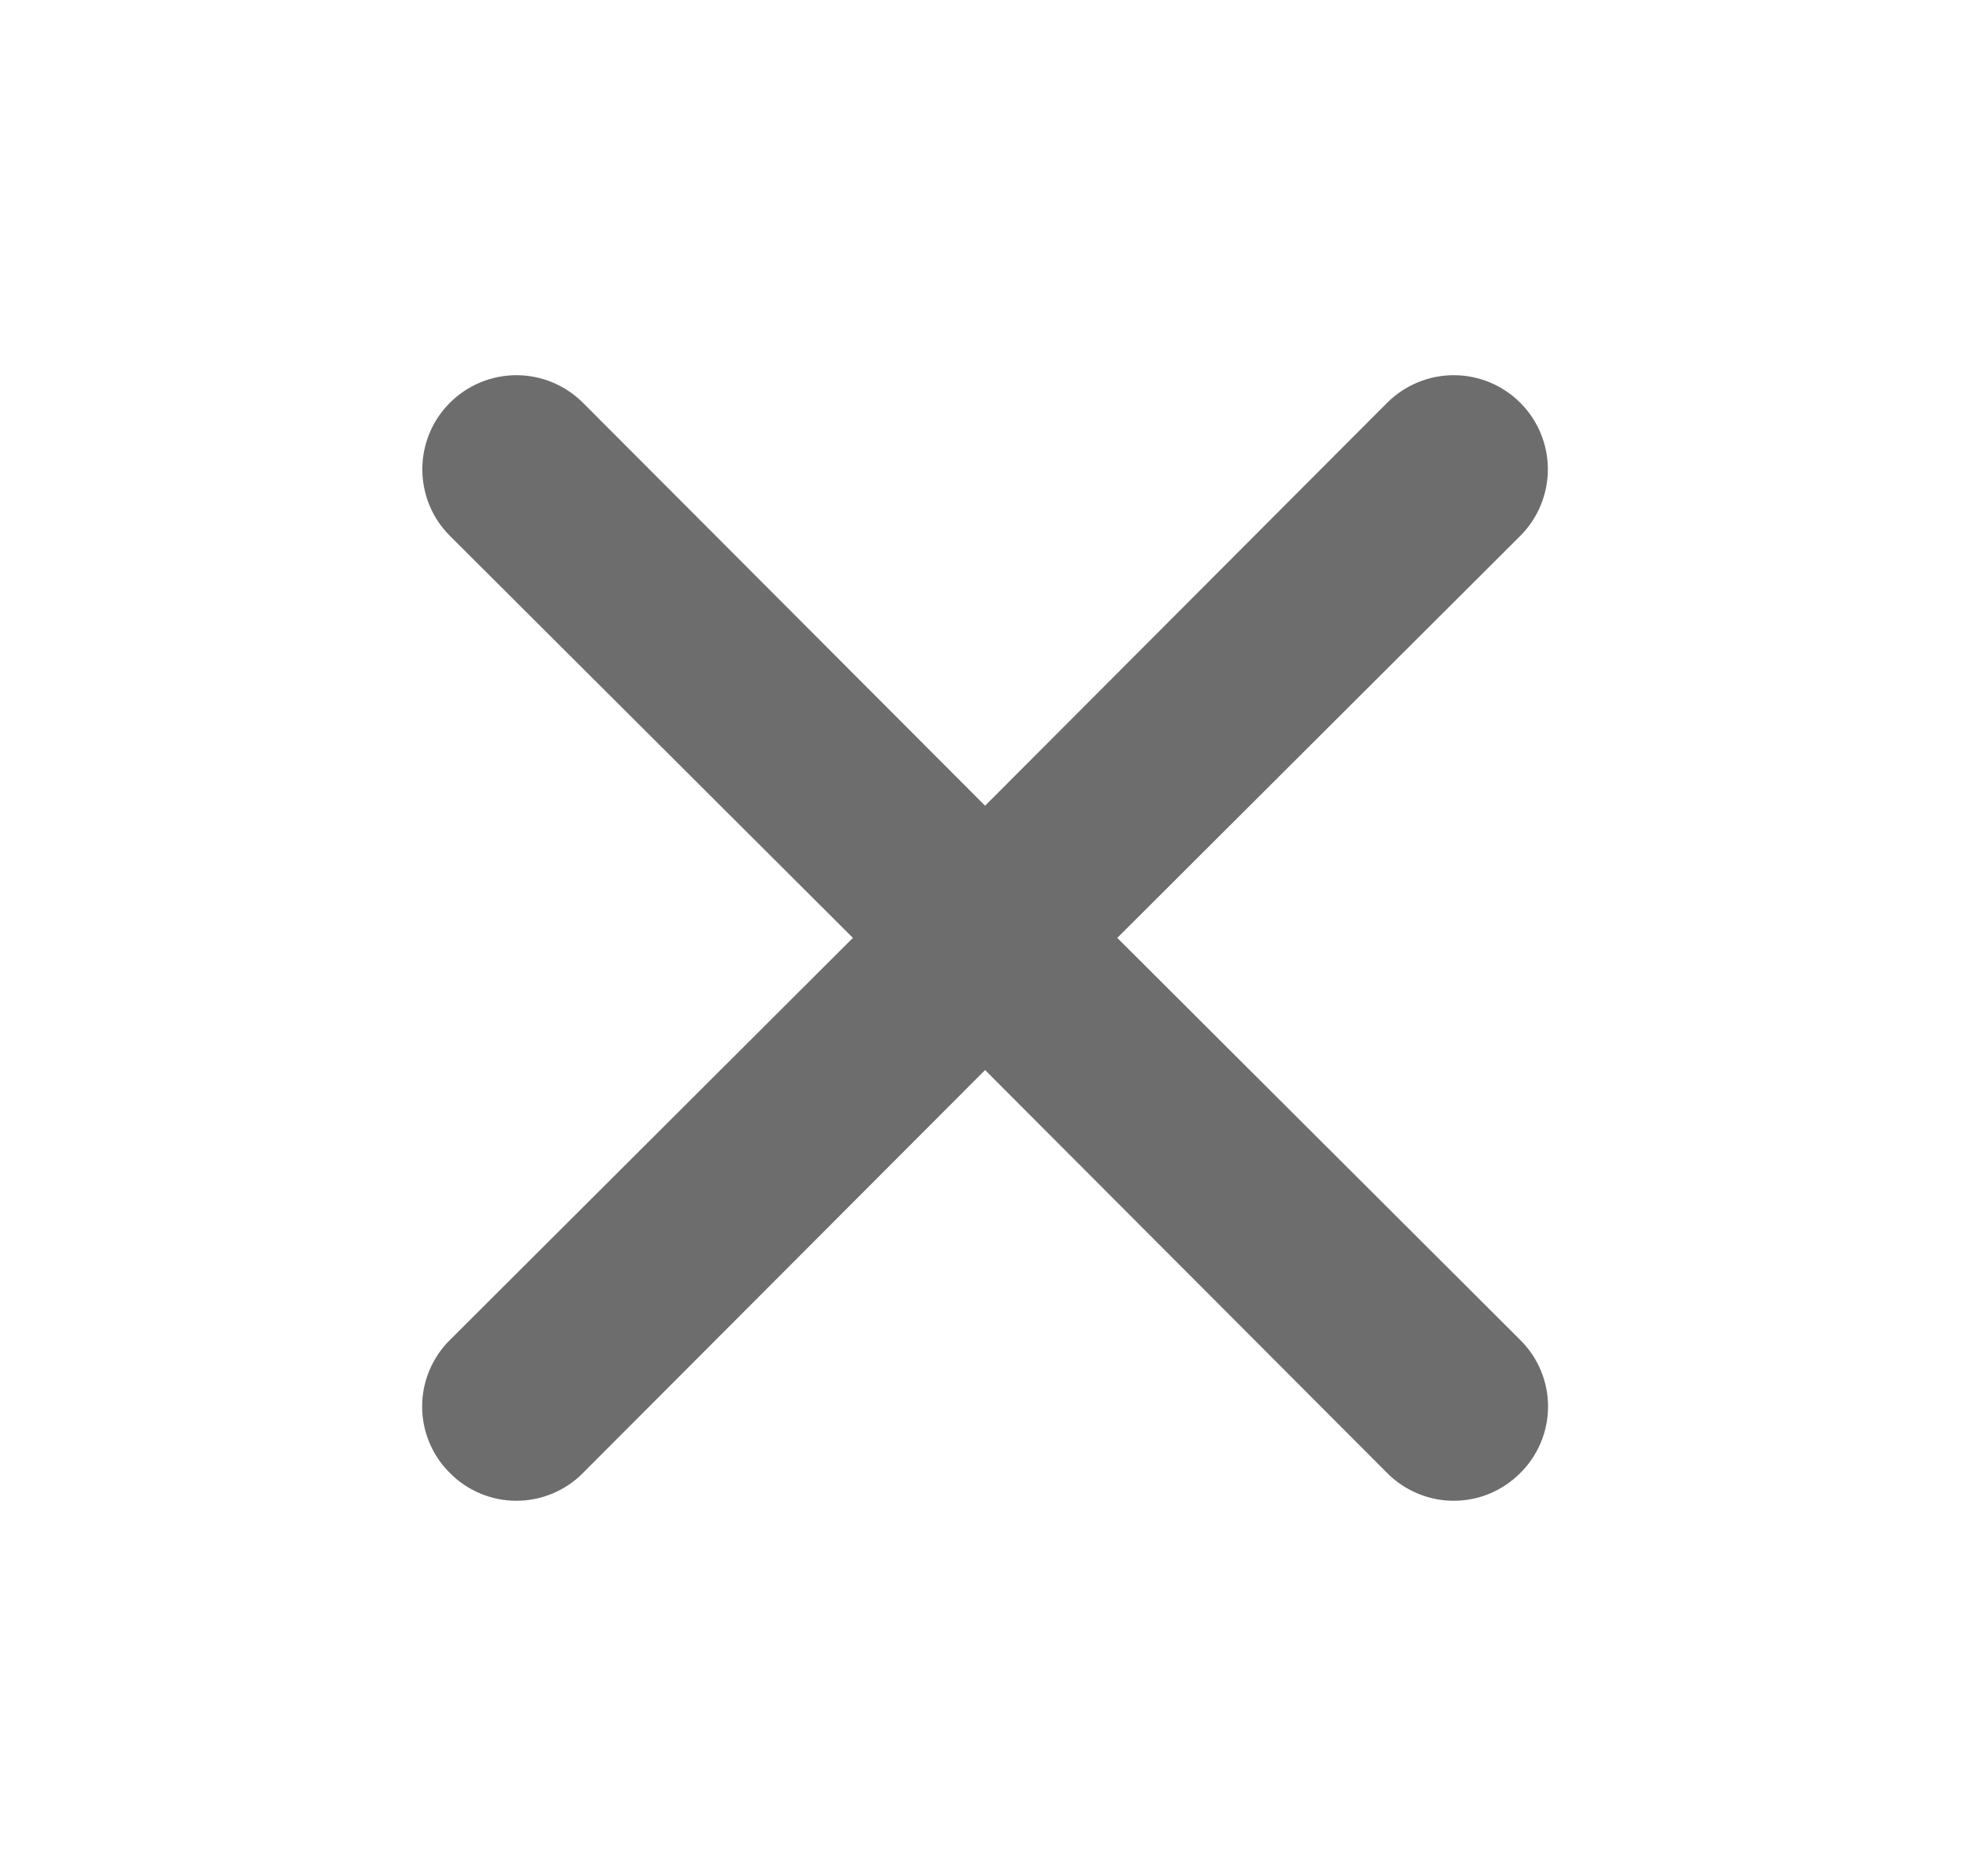 <svg width="21" height="20" viewBox="0 0 21 20" fill="none" xmlns="http://www.w3.org/2000/svg">
<path d="M11.91 9.999L16.206 5.713C16.394 5.525 16.5 5.269 16.5 5.003C16.5 4.737 16.394 4.482 16.206 4.294C16.018 4.106 15.763 4 15.497 4C15.231 4 14.976 4.106 14.787 4.294L10.501 8.59L6.214 4.294C6.026 4.106 5.771 4 5.505 4C5.239 4 4.984 4.106 4.796 4.294C4.607 4.482 4.502 4.737 4.502 5.003C4.502 5.269 4.607 5.525 4.796 5.713L9.092 9.999L4.796 14.286C4.702 14.379 4.628 14.489 4.577 14.611C4.526 14.732 4.5 14.863 4.5 14.995C4.5 15.127 4.526 15.258 4.577 15.379C4.628 15.501 4.702 15.612 4.796 15.704C4.888 15.798 4.999 15.872 5.121 15.923C5.242 15.974 5.373 16 5.505 16C5.637 16 5.767 15.974 5.889 15.923C6.011 15.872 6.122 15.798 6.214 15.704L10.501 11.408L14.787 15.704C14.88 15.798 14.991 15.872 15.113 15.923C15.234 15.974 15.365 16 15.497 16C15.629 16 15.759 15.974 15.881 15.923C16.003 15.872 16.113 15.798 16.206 15.704C16.3 15.612 16.374 15.501 16.425 15.379C16.476 15.258 16.502 15.127 16.502 14.995C16.502 14.863 16.476 14.732 16.425 14.611C16.374 14.489 16.3 14.379 16.206 14.286L11.91 9.999Z" fill="#6D6D6D"/>
</svg>
